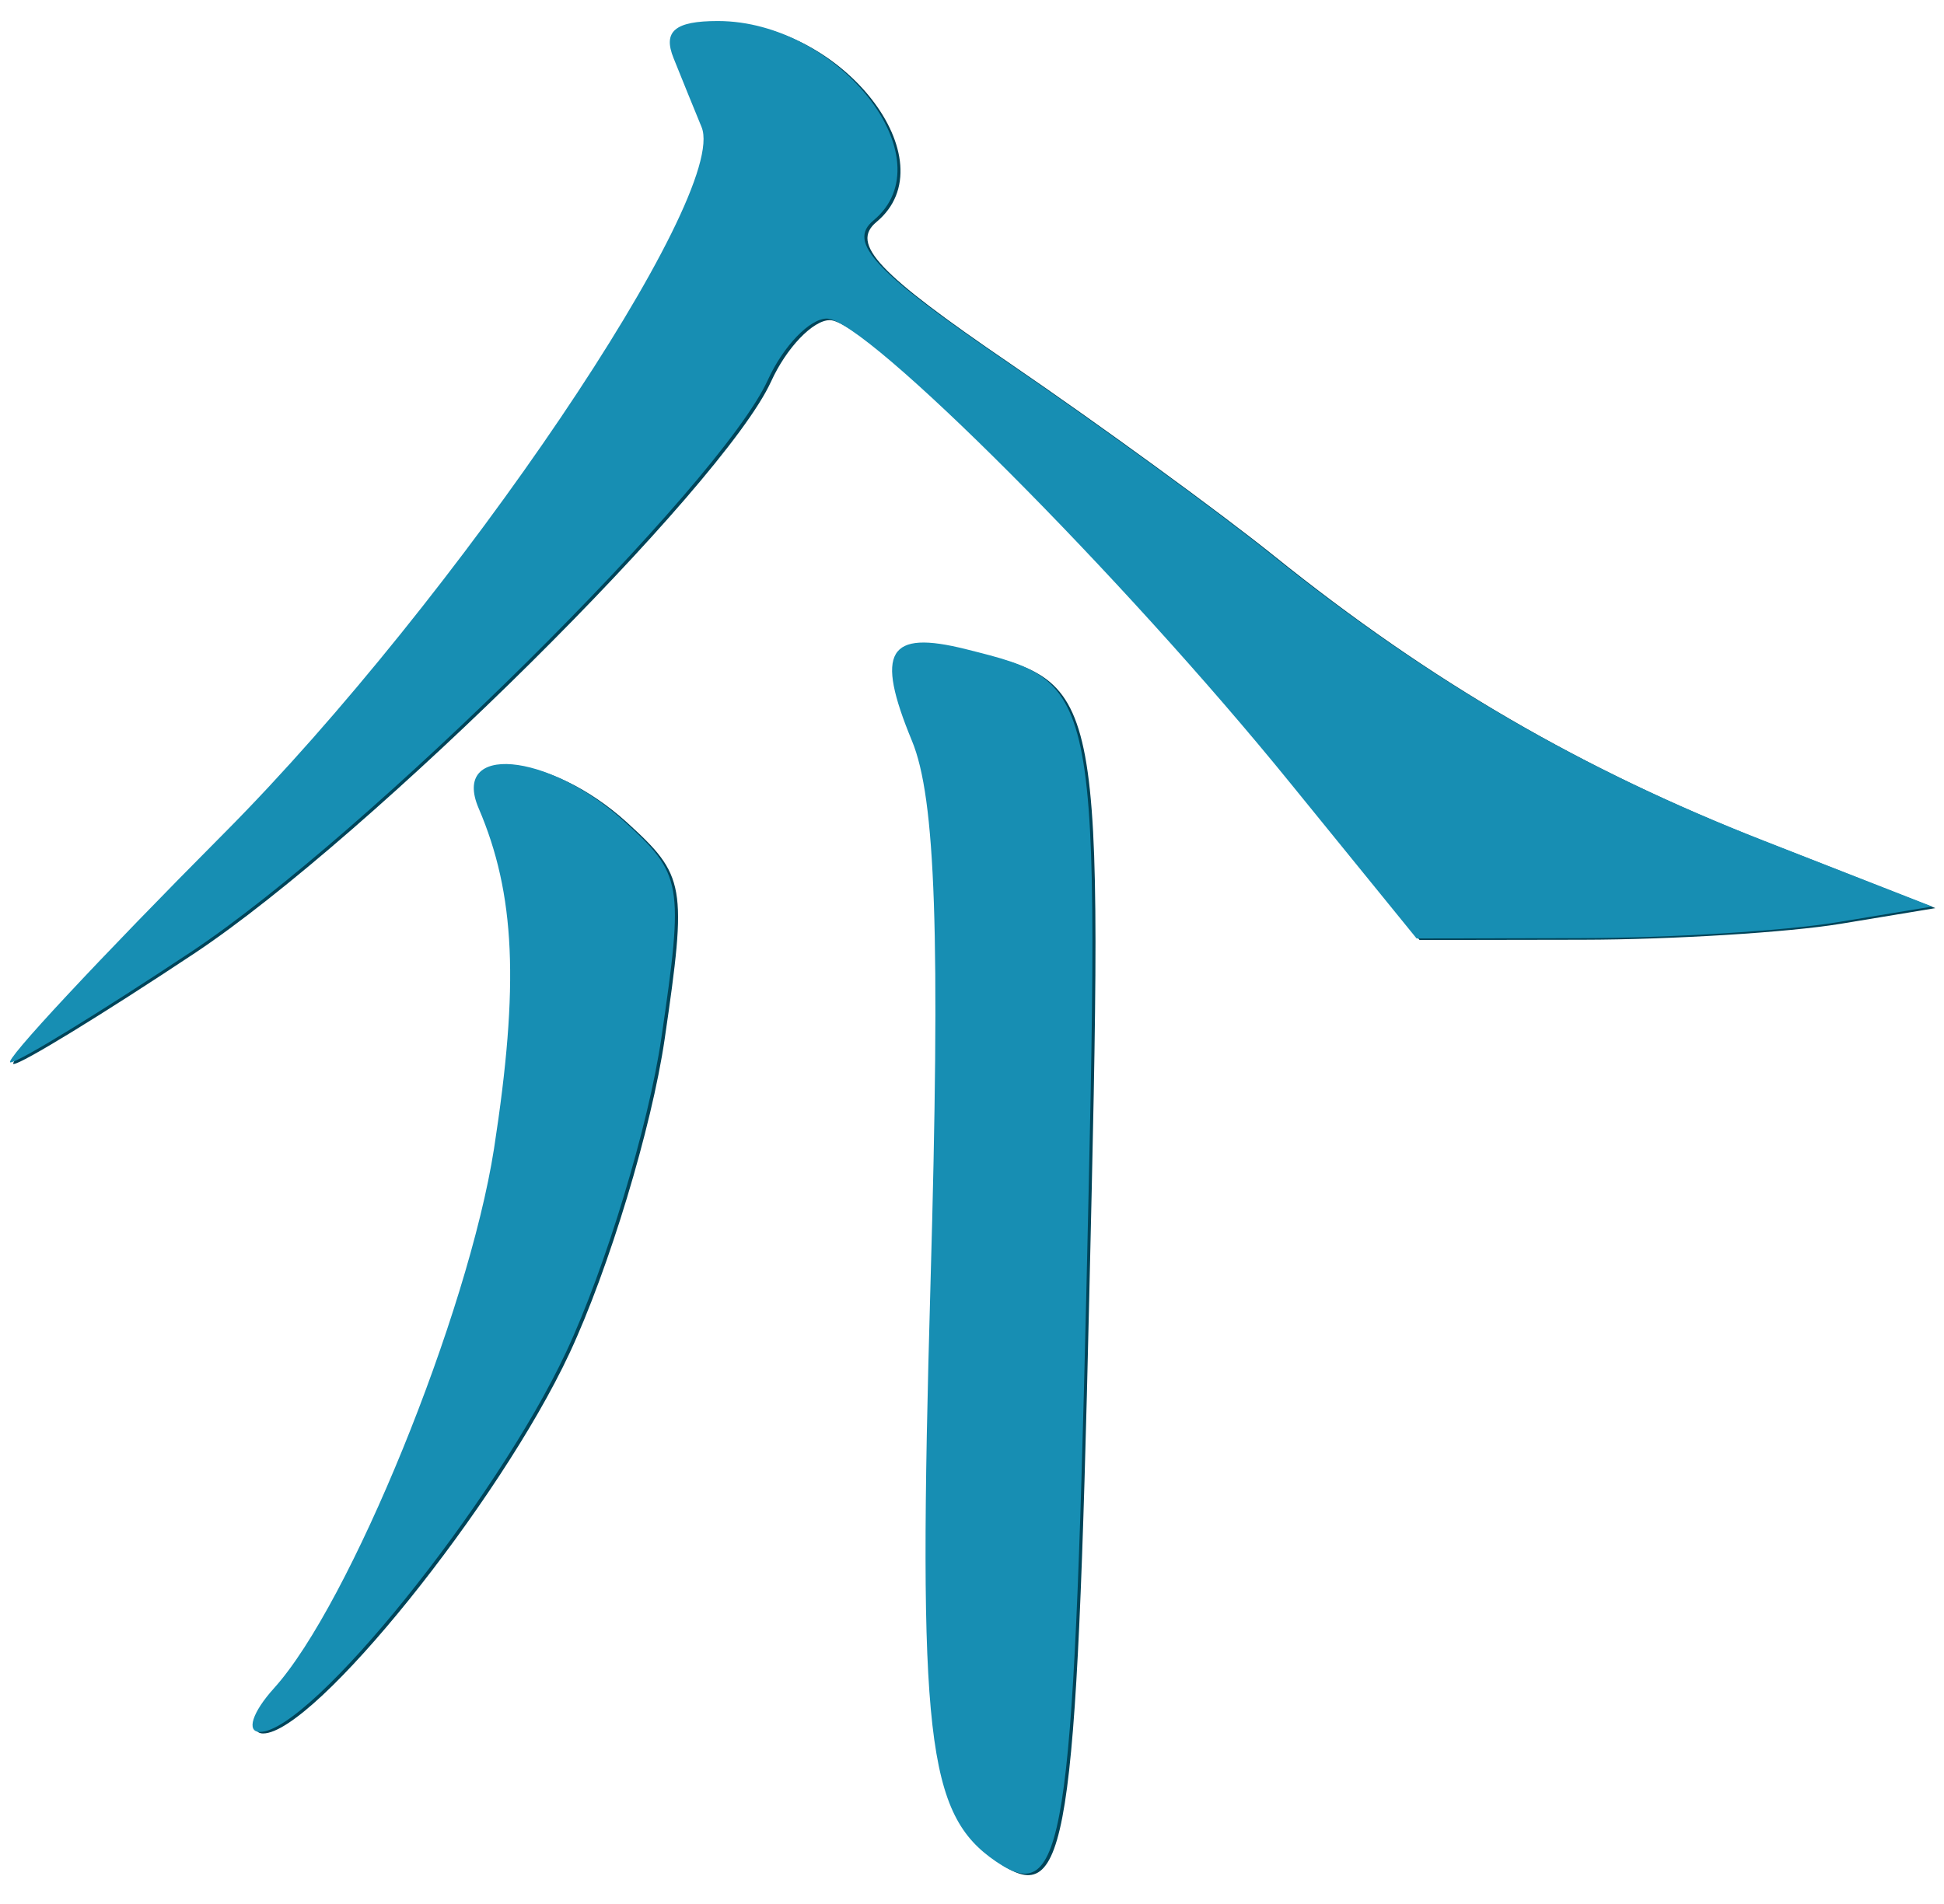 <?xml version="1.0" encoding="UTF-8" standalone="no"?><!DOCTYPE svg PUBLIC "-//W3C//DTD SVG 1.1//EN" "http://www.w3.org/Graphics/SVG/1.1/DTD/svg11.dtd"><svg width="100%" height="100%" viewBox="0 0 98 96" version="1.1" xmlns="http://www.w3.org/2000/svg" xmlns:xlink="http://www.w3.org/1999/xlink" xml:space="preserve" xmlns:serif="http://www.serif.com/" style="fill-rule:evenodd;clip-rule:evenodd;stroke-linejoin:round;stroke-miterlimit:2;"><g><g><path d="M50.384,93.945c-3.525,-2.383 -3.963,-6.27 -3.313,-29.188c0.5,-17.511 0.263,-24.446 -0.937,-27.33c-1.876,-4.513 -1.226,-5.609 2.738,-4.615c6.776,1.703 6.763,1.621 6.038,32.608c-0.638,27.676 -1.138,30.81 -4.526,28.523l0,0.002Zm-36.406,-8.751c3.814,-4.213 9.789,-18.866 11.077,-27.205c1.288,-8.25 1.088,-12.838 -0.762,-17.157c-1.401,-3.268 3.463,-2.851 7.301,0.625c2.963,2.695 3.05,3.156 1.913,10.93c-0.651,4.464 -2.813,11.598 -4.801,15.852c-3.538,7.564 -12.877,19.163 -15.44,19.163c-0.7,0 -0.388,-0.992 0.712,-2.206l0,-0.002Zm-2.5,-43.134c11.664,-11.738 25.454,-32.13 24.054,-35.571c-0.363,-0.88 -1,-2.444 -1.413,-3.475c-0.55,-1.355 0.063,-1.876 2.213,-1.876c6.126,0 11.564,6.973 7.851,10.055c-1.325,1.106 0.063,2.579 6.701,7.112c4.601,3.144 10.615,7.527 13.365,9.739c7.876,6.332 15.565,10.798 24.791,14.407l8.527,3.337l-4.776,0.79c-2.638,0.434 -8.489,0.797 -13.002,0.804l-8.226,0.014l-6.339,-7.814c-8.451,-10.422 -21.453,-23.441 -23.391,-23.441c-0.85,-0 -2.188,1.394 -2.963,3.098c-2.413,5.276 -20.228,22.946 -29.055,28.821c-4.625,3.071 -8.726,5.586 -9.126,5.586c-0.4,-0 4.463,-5.214 10.789,-11.587l0,0.001Z" style="fill:#004459;fill-rule:nonzero;"/><path d="M50.222,93.867c-3.513,-2.383 -3.963,-6.27 -3.313,-29.187c0.5,-17.512 0.262,-24.447 -0.938,-27.331c-1.863,-4.513 -1.213,-5.608 2.738,-4.613c6.789,1.702 6.764,1.619 6.051,32.608c-0.65,27.675 -1.15,30.81 -4.538,28.523Zm-36.406,-8.75c3.813,-4.213 9.789,-18.867 11.089,-27.206c1.275,-8.25 1.075,-12.838 -0.775,-17.156c-1.4,-3.268 3.463,-2.852 7.301,0.625c2.976,2.694 3.051,3.155 1.913,10.929c-0.65,4.465 -2.813,11.598 -4.801,15.853c-3.538,7.563 -12.877,19.163 -15.44,19.163c-0.7,-0 -0.387,-0.993 0.713,-2.207l-0,-0.001Zm-2.488,-43.136c11.664,-11.738 25.442,-32.13 24.041,-35.57c-0.362,-0.881 -1,-2.445 -1.412,-3.476c-0.55,-1.355 0.062,-1.875 2.225,-1.875c6.113,-0 11.564,6.973 7.851,10.054c-1.337,1.106 0.05,2.579 6.689,7.112c4.601,3.144 10.627,7.528 13.377,9.739c7.876,6.333 15.552,10.798 24.779,14.408l8.526,3.336l-4.775,0.79c-2.626,0.436 -8.477,0.797 -13.003,0.804l-8.213,0.014l-6.351,-7.814c-8.452,-10.421 -21.441,-23.441 -23.379,-23.441c-0.863,0 -2.2,1.394 -2.976,3.098c-2.4,5.276 -20.215,22.946 -29.054,28.821c-4.626,3.073 -8.727,5.586 -9.127,5.586c-0.4,-0 4.463,-5.213 10.802,-11.587l0,0.001Z" style="fill:#178eb3;fill-rule:nonzero;"/></g></g></svg>